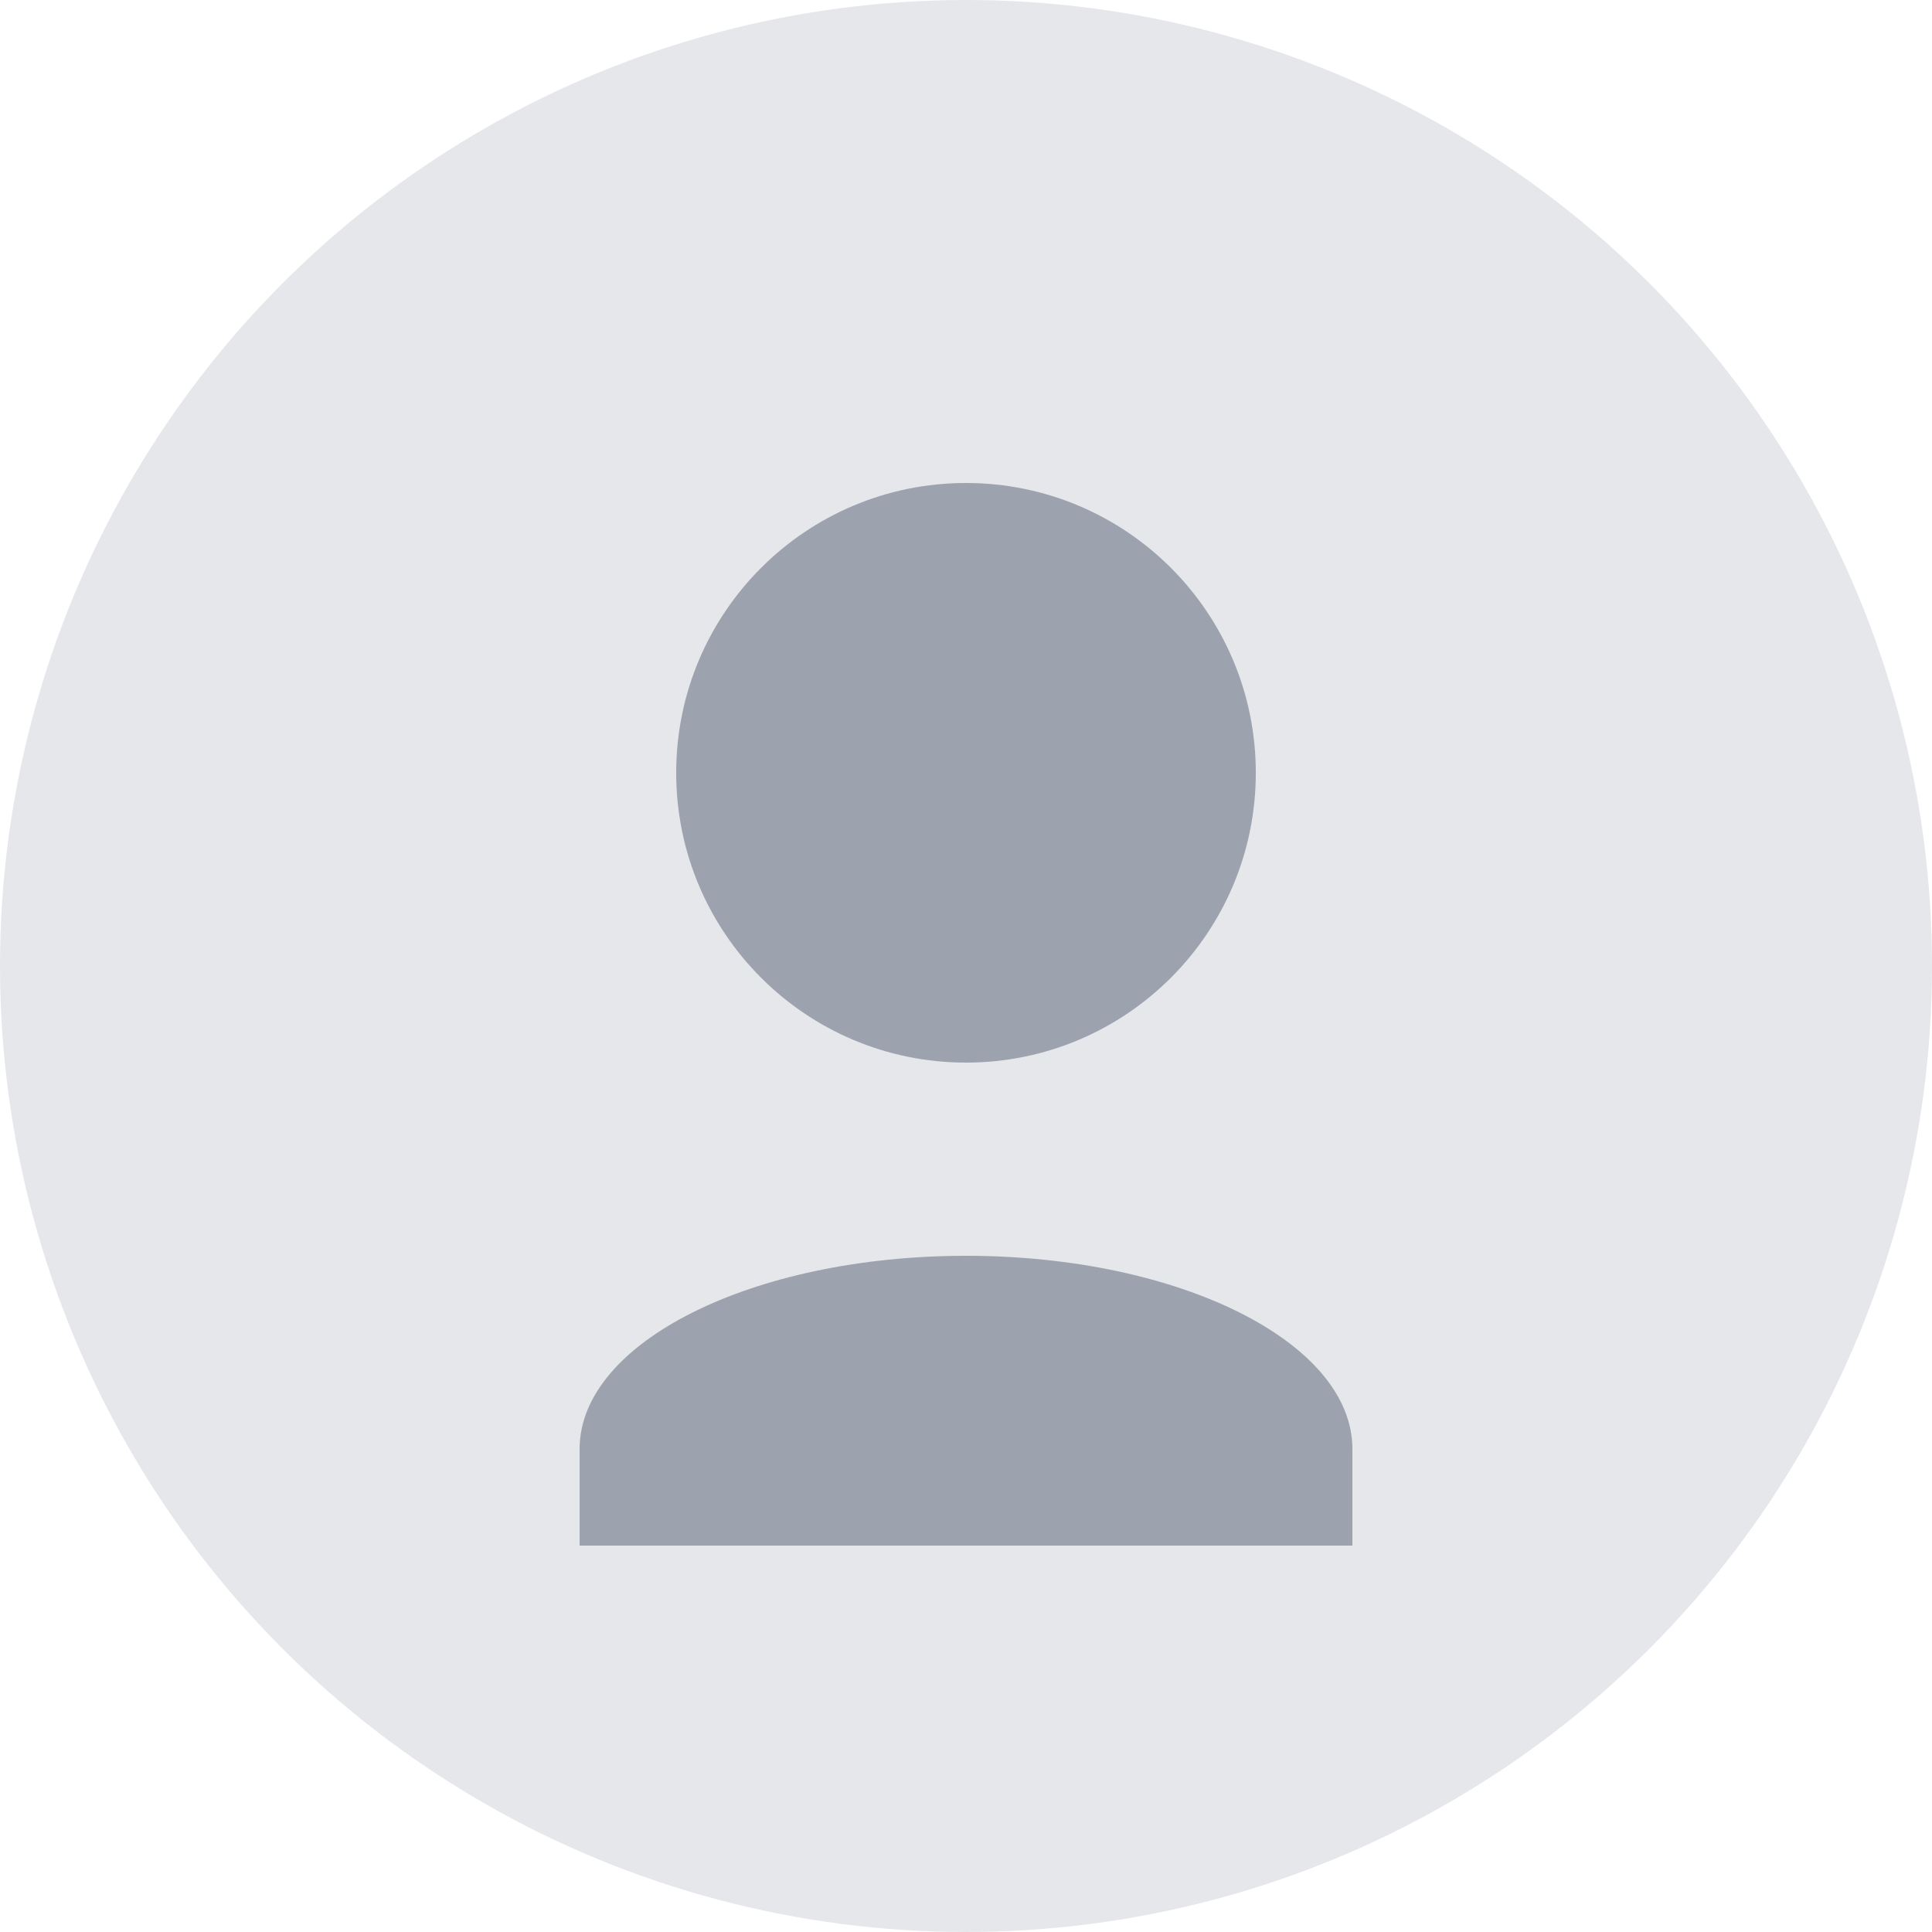 <svg xmlns="http://www.w3.org/2000/svg" width="60" height="60" viewBox="0 0 60 60" fill="none">
  <circle cx="30" cy="30" r="30" fill="#E5E7EB"/>
  <path d="M30 15C25.029 15 21 19.029 21 24C21 28.971 25.029 33 30 33C34.971 33 39 28.971 39 24C39 19.029 34.971 15 30 15ZM30 39C23.373 39 18 41.686 18 45V48H42V45C42 41.686 36.627 39 30 39Z" fill="#9CA3AF"/>
</svg>
